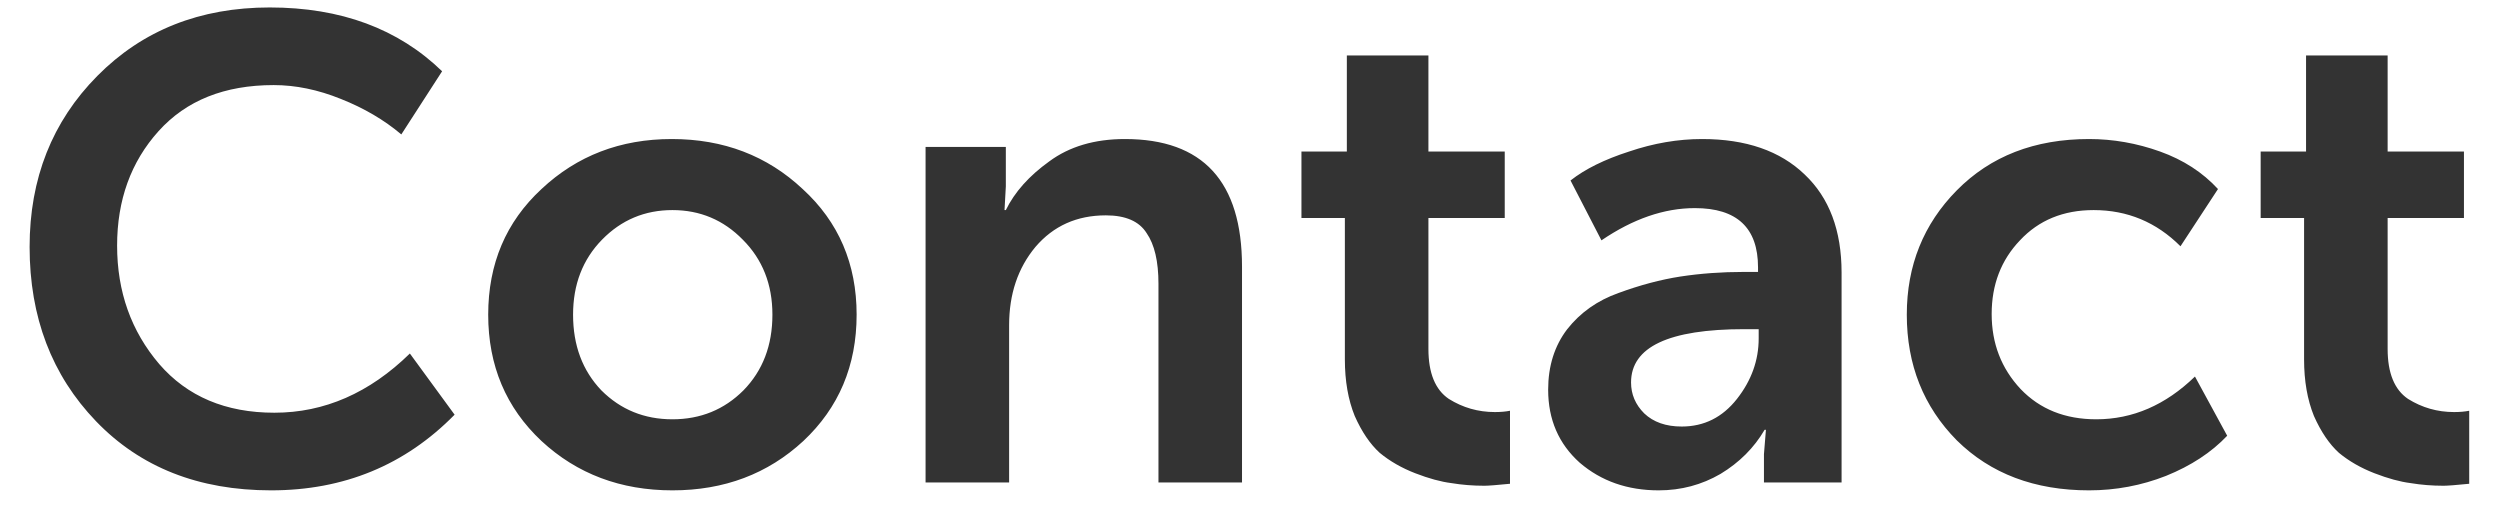 <svg width="57" height="12" viewBox="0 0 57 12" fill="none" xmlns="http://www.w3.org/2000/svg">
<path d="M0.675 5.63C0.675 4.07 1.19 2.77 2.22 1.73C3.25 0.69 4.56 0.17 6.15 0.17C7.77 0.17 9.08 0.655 10.08 1.625L9.15 3.065C8.76 2.735 8.3 2.465 7.77 2.255C7.25 2.045 6.74 1.94 6.24 1.94C5.12 1.94 4.245 2.29 3.615 2.99C2.985 3.69 2.67 4.56 2.67 5.6C2.67 6.65 2.99 7.55 3.63 8.3C4.27 9.04 5.145 9.41 6.255 9.41C7.395 9.41 8.425 8.96 9.345 8.06L10.365 9.455C9.235 10.605 7.84 11.18 6.18 11.18C4.53 11.18 3.2 10.655 2.19 9.605C1.18 8.555 0.675 7.23 0.675 5.63ZM12.346 10.055C11.536 9.295 11.131 8.335 11.131 7.175C11.131 6.015 11.536 5.06 12.346 4.31C13.156 3.55 14.146 3.17 15.316 3.17C16.496 3.17 17.491 3.55 18.301 4.31C19.121 5.06 19.531 6.015 19.531 7.175C19.531 8.335 19.126 9.295 18.316 10.055C17.506 10.805 16.511 11.18 15.331 11.18C14.151 11.18 13.156 10.805 12.346 10.055ZM13.066 7.175C13.066 7.875 13.281 8.45 13.711 8.9C14.151 9.34 14.691 9.56 15.331 9.56C15.971 9.56 16.511 9.34 16.951 8.9C17.391 8.45 17.611 7.875 17.611 7.175C17.611 6.485 17.386 5.915 16.936 5.465C16.496 5.015 15.961 4.79 15.331 4.79C14.701 4.79 14.166 5.015 13.726 5.465C13.286 5.915 13.066 6.485 13.066 7.175ZM21.103 11V3.35H22.933V4.25L22.903 4.79H22.933C23.133 4.38 23.463 4.01 23.923 3.68C24.383 3.34 24.958 3.17 25.648 3.17C27.428 3.17 28.318 4.14 28.318 6.08V11H26.413V6.47C26.413 5.96 26.323 5.575 26.143 5.315C25.973 5.045 25.663 4.91 25.213 4.91C24.553 4.91 24.018 5.15 23.608 5.63C23.208 6.11 23.008 6.705 23.008 7.415V11H21.103ZM30.663 8.195V4.97H29.673V3.455H30.708V1.265H32.568V3.455H34.308V4.97H32.568V7.955C32.568 8.505 32.723 8.885 33.033 9.095C33.353 9.295 33.703 9.395 34.083 9.395C34.213 9.395 34.328 9.385 34.428 9.365V11.03C34.128 11.06 33.933 11.075 33.843 11.075C33.583 11.075 33.333 11.055 33.093 11.015C32.853 10.985 32.578 10.91 32.268 10.79C31.958 10.67 31.688 10.515 31.458 10.325C31.238 10.125 31.048 9.845 30.888 9.485C30.738 9.115 30.663 8.685 30.663 8.195ZM35.298 8.885C35.298 8.345 35.443 7.885 35.733 7.505C36.033 7.125 36.423 6.85 36.903 6.68C37.393 6.5 37.863 6.375 38.313 6.305C38.773 6.235 39.253 6.2 39.753 6.2H40.083V6.095C40.083 5.195 39.603 4.745 38.643 4.745C37.943 4.745 37.233 4.99 36.513 5.48L35.808 4.115C36.138 3.855 36.583 3.635 37.143 3.455C37.703 3.265 38.258 3.17 38.808 3.17C39.808 3.17 40.588 3.44 41.148 3.98C41.708 4.51 41.988 5.255 41.988 6.215V11H40.218V10.355L40.263 9.8H40.233C39.993 10.21 39.658 10.545 39.228 10.805C38.798 11.055 38.328 11.18 37.818 11.18C37.108 11.18 36.508 10.97 36.018 10.55C35.538 10.12 35.298 9.565 35.298 8.885ZM37.188 8.72C37.188 8.99 37.288 9.225 37.488 9.425C37.698 9.625 37.983 9.725 38.343 9.725C38.853 9.725 39.273 9.515 39.603 9.095C39.933 8.675 40.098 8.215 40.098 7.715V7.505H39.768C38.048 7.505 37.188 7.91 37.188 8.72ZM43.475 7.175C43.475 6.055 43.855 5.11 44.615 4.34C45.385 3.56 46.39 3.17 47.63 3.17C48.18 3.17 48.72 3.265 49.25 3.455C49.78 3.645 50.22 3.93 50.57 4.31L49.715 5.615C49.165 5.065 48.505 4.79 47.735 4.79C47.045 4.79 46.485 5.02 46.055 5.48C45.625 5.93 45.41 6.49 45.41 7.16C45.41 7.83 45.63 8.4 46.07 8.87C46.51 9.33 47.085 9.56 47.795 9.56C48.625 9.56 49.375 9.235 50.045 8.585L50.78 9.935C50.42 10.315 49.955 10.62 49.385 10.85C48.825 11.07 48.24 11.18 47.63 11.18C46.39 11.18 45.385 10.8 44.615 10.04C43.855 9.27 43.475 8.315 43.475 7.175ZM52.533 8.195V4.97H51.543V3.455H52.578V1.265H54.438V3.455H56.178V4.97H54.438V7.955C54.438 8.505 54.593 8.885 54.903 9.095C55.223 9.295 55.573 9.395 55.953 9.395C56.083 9.395 56.198 9.385 56.298 9.365V11.03C55.998 11.06 55.803 11.075 55.713 11.075C55.453 11.075 55.203 11.055 54.963 11.015C54.723 10.985 54.448 10.91 54.138 10.79C53.828 10.67 53.558 10.515 53.328 10.325C53.108 10.125 52.918 9.845 52.758 9.485C52.608 9.115 52.533 8.685 52.533 8.195Z" fill="#333333"/>
</svg>
